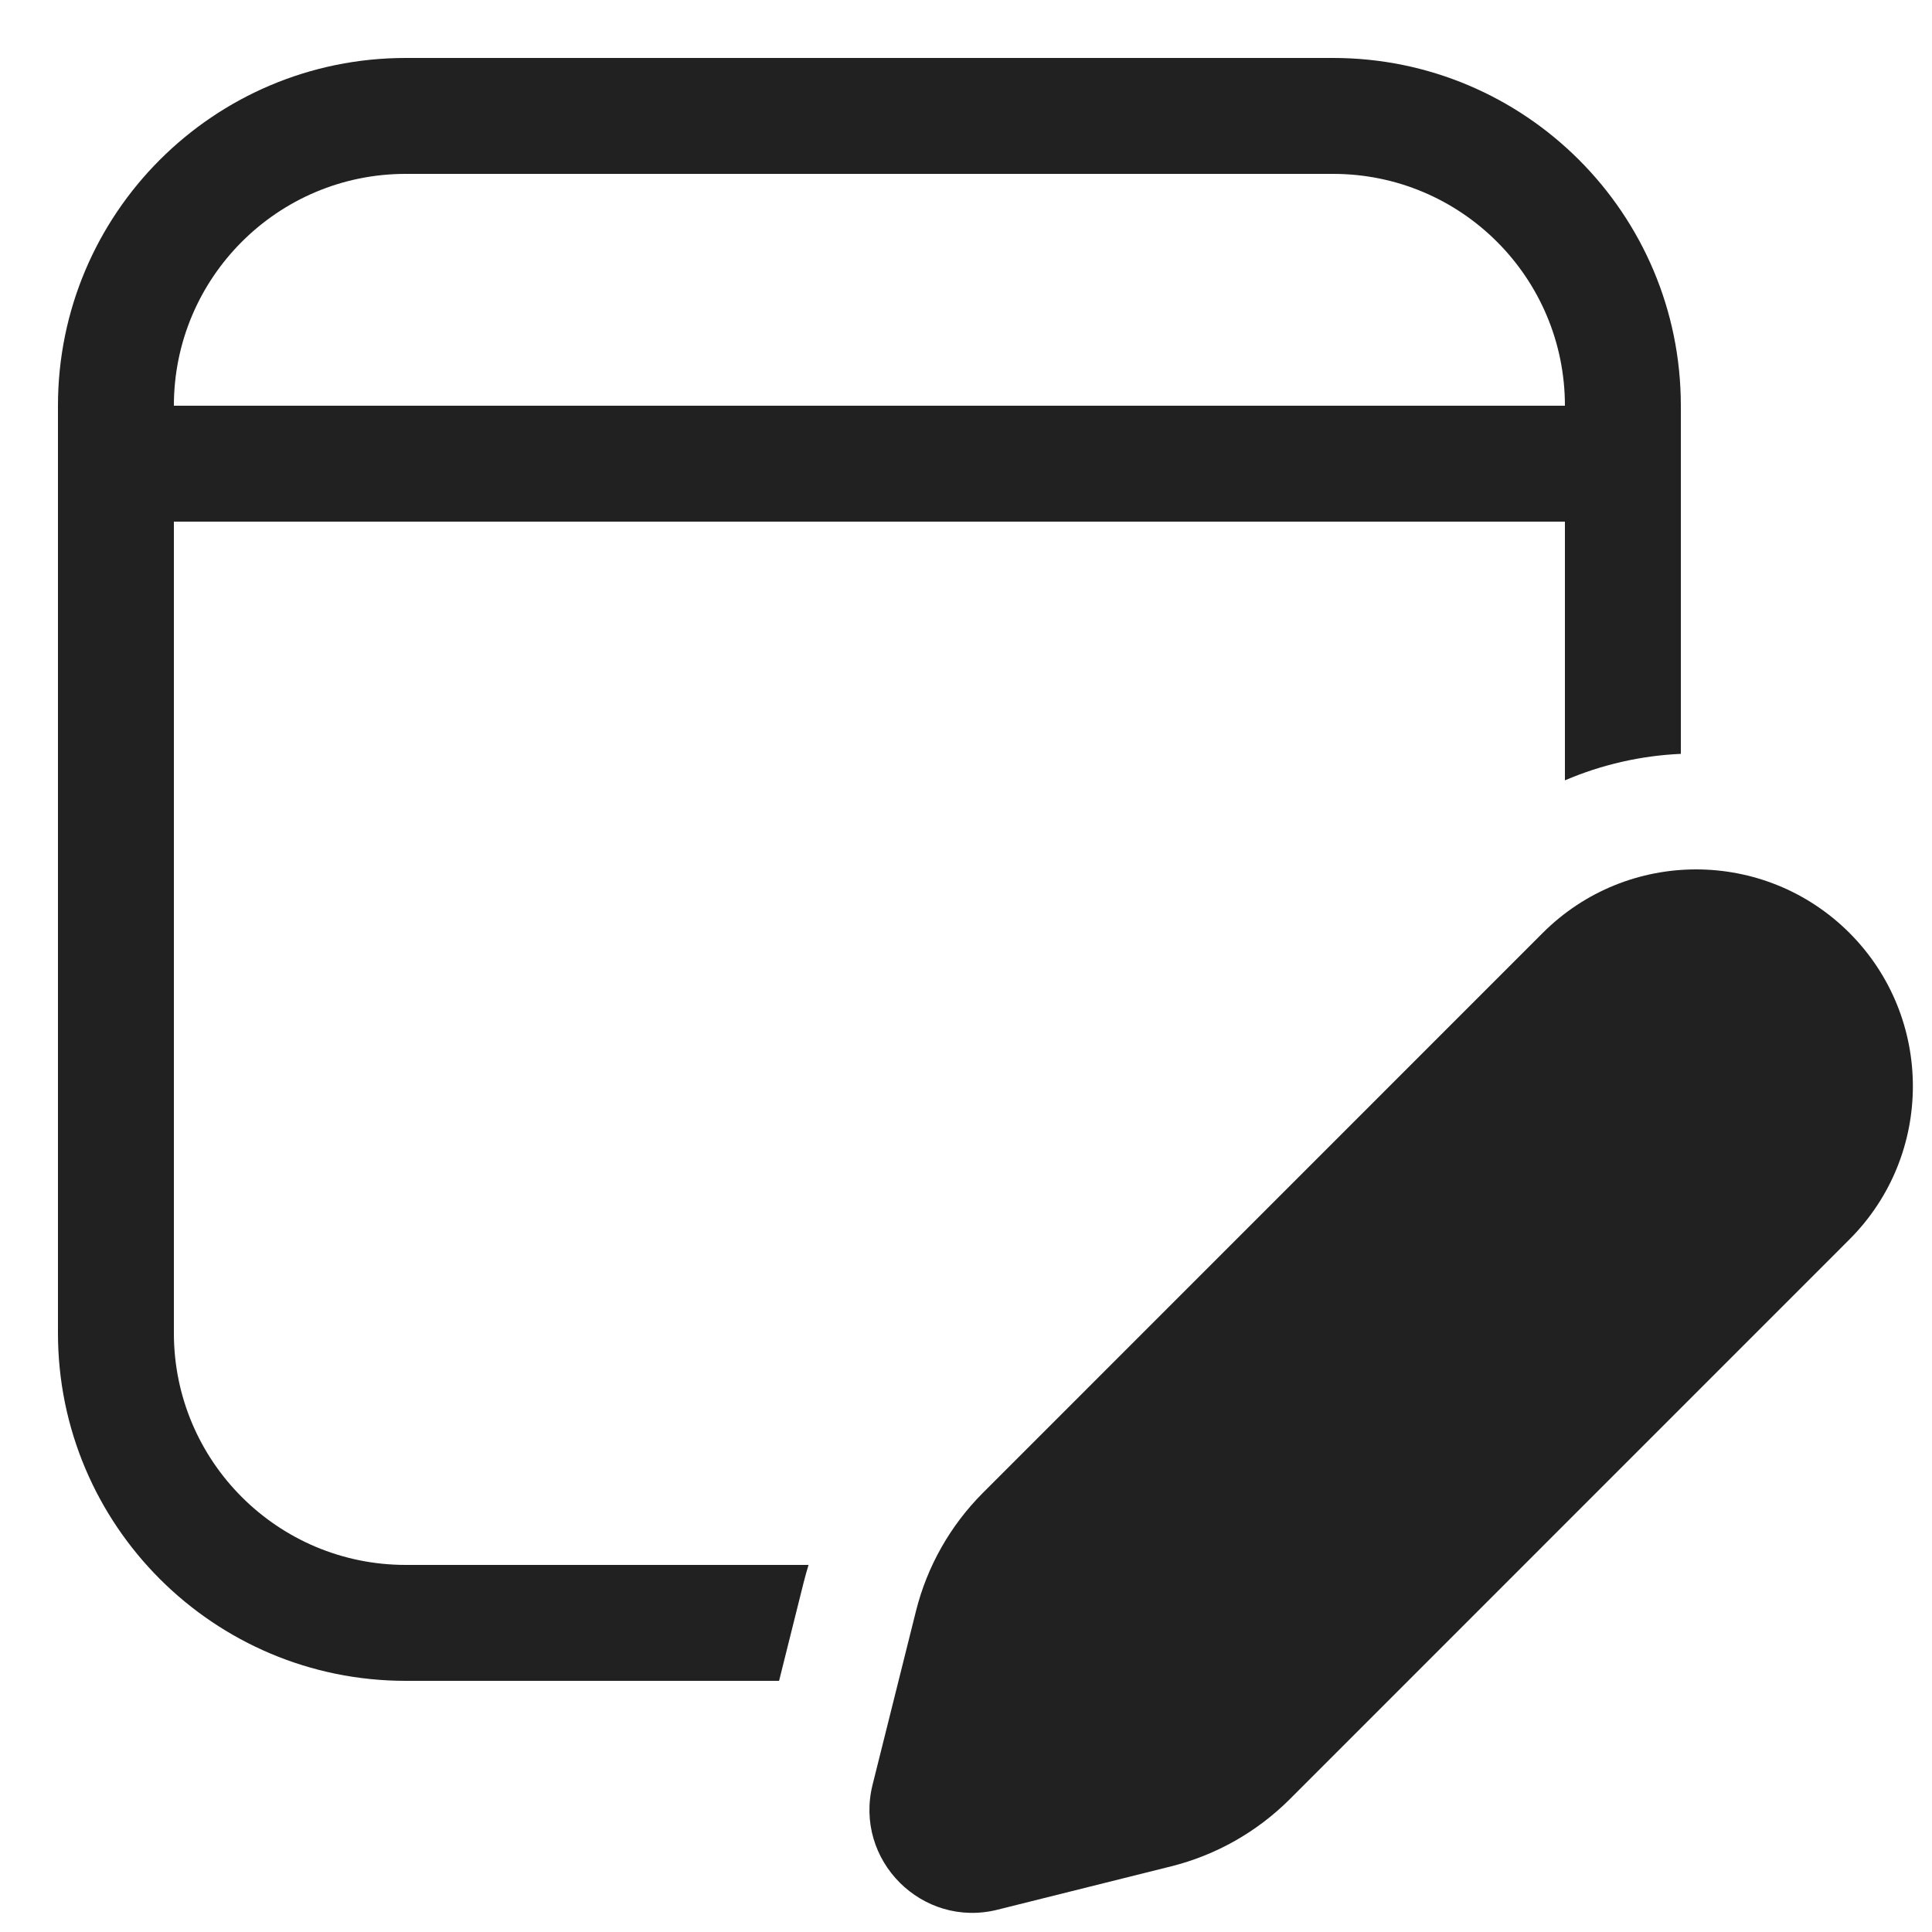 <svg width="20" height="20" viewBox="0 0 20 20" fill="none" xmlns="http://www.w3.org/2000/svg">
<path d="M4.2 0.6C2.212 0.6 0.6 2.212 0.6 4.2V13.8C0.6 15.788 2.212 17.4 4.2 17.4H8.065L8.318 16.387C8.334 16.324 8.351 16.262 8.37 16.2H4.2C2.875 16.2 1.8 15.126 1.8 13.8V5.4H16.2V8.078C16.583 7.914 16.99 7.822 17.4 7.804V4.2C17.4 2.212 15.788 0.6 13.8 0.6H4.2ZM1.8 4.2C1.8 2.875 2.875 1.8 4.2 1.8H13.8C15.126 1.8 16.2 2.875 16.2 4.2H1.8ZM10.176 15.453L15.971 9.657C16.848 8.781 18.268 8.781 19.145 9.657C20.021 10.534 20.021 11.955 19.145 12.831L13.35 18.627C13.012 18.964 12.588 19.204 12.125 19.32L10.327 19.769C9.546 19.965 8.838 19.257 9.033 18.475L9.482 16.678C9.598 16.214 9.838 15.791 10.176 15.453Z" fill="#212121"/>
</svg>
